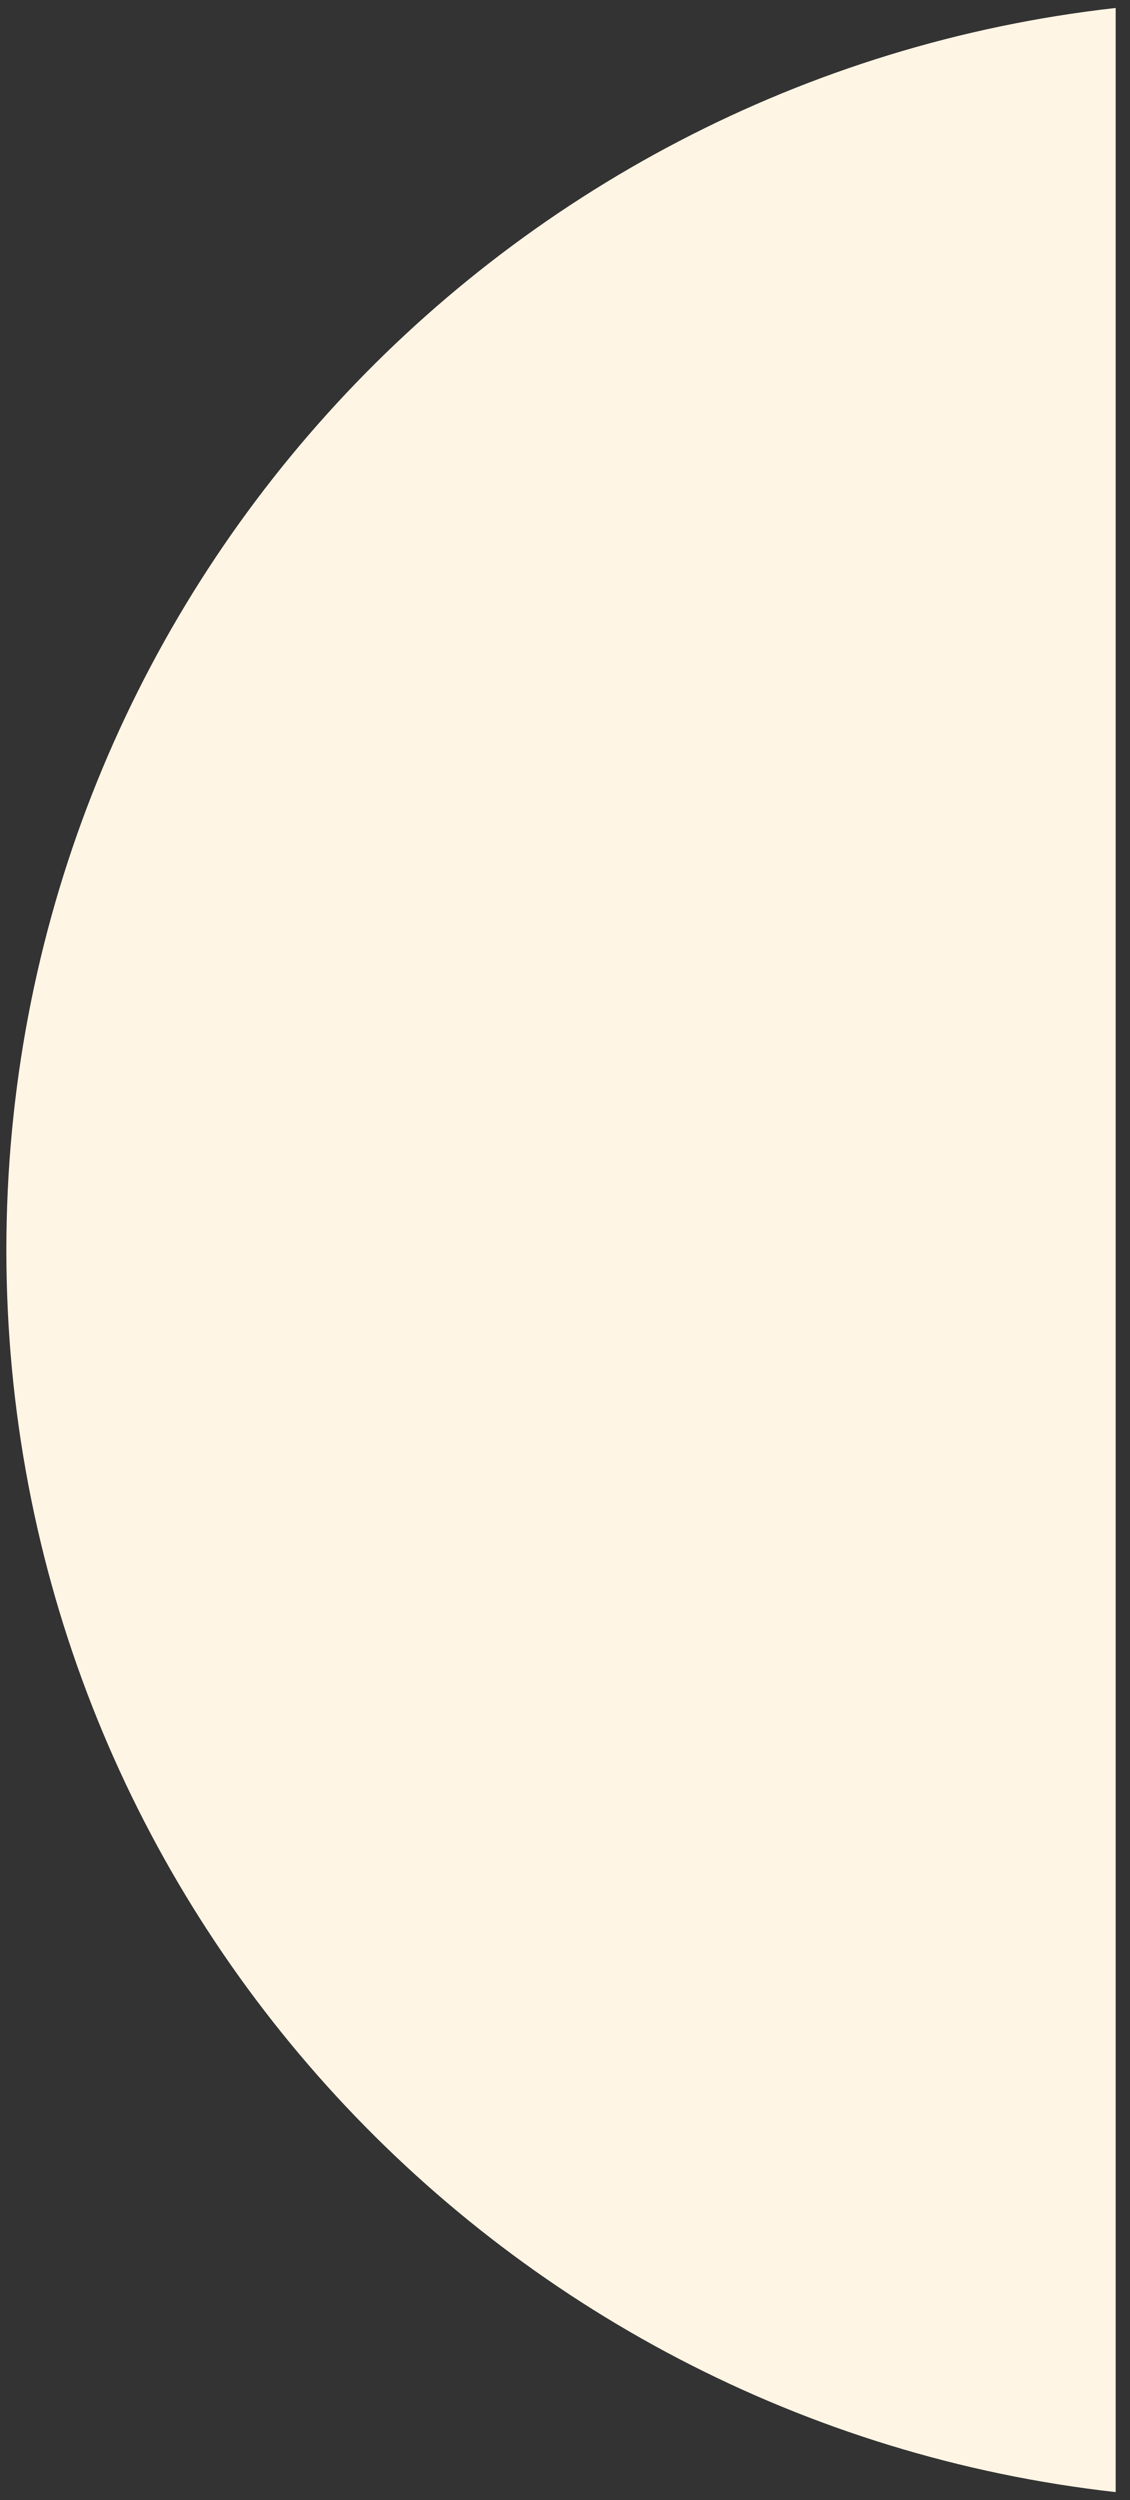 <?xml version="1.0" encoding="UTF-8"?>
<svg xmlns="http://www.w3.org/2000/svg" version="1.1" viewBox="0 0 71 157">
  <rect x="0" y="0" width="71" height="157" fill="#333333" stroke="none"/>
  <defs>
    <style>
      .cls-1 {
        fill: #FFF5E4;
        fill-rule: evenodd;
      }
    </style>
  </defs>
  <!-- Generator: Adobe Illustrator 28.6.0, SVG Export Plug-In . SVG Version: 1.2.0 Build 709)  -->
  <g>
    <g id="laguna--moon--half-02">
      <path class="cls-1" d="M70.1.5C30.9,4.9.4,38.1.4,78.5s30.5,73.6,69.7,78V.5Z"/>
    </g>
  </g>
</svg>